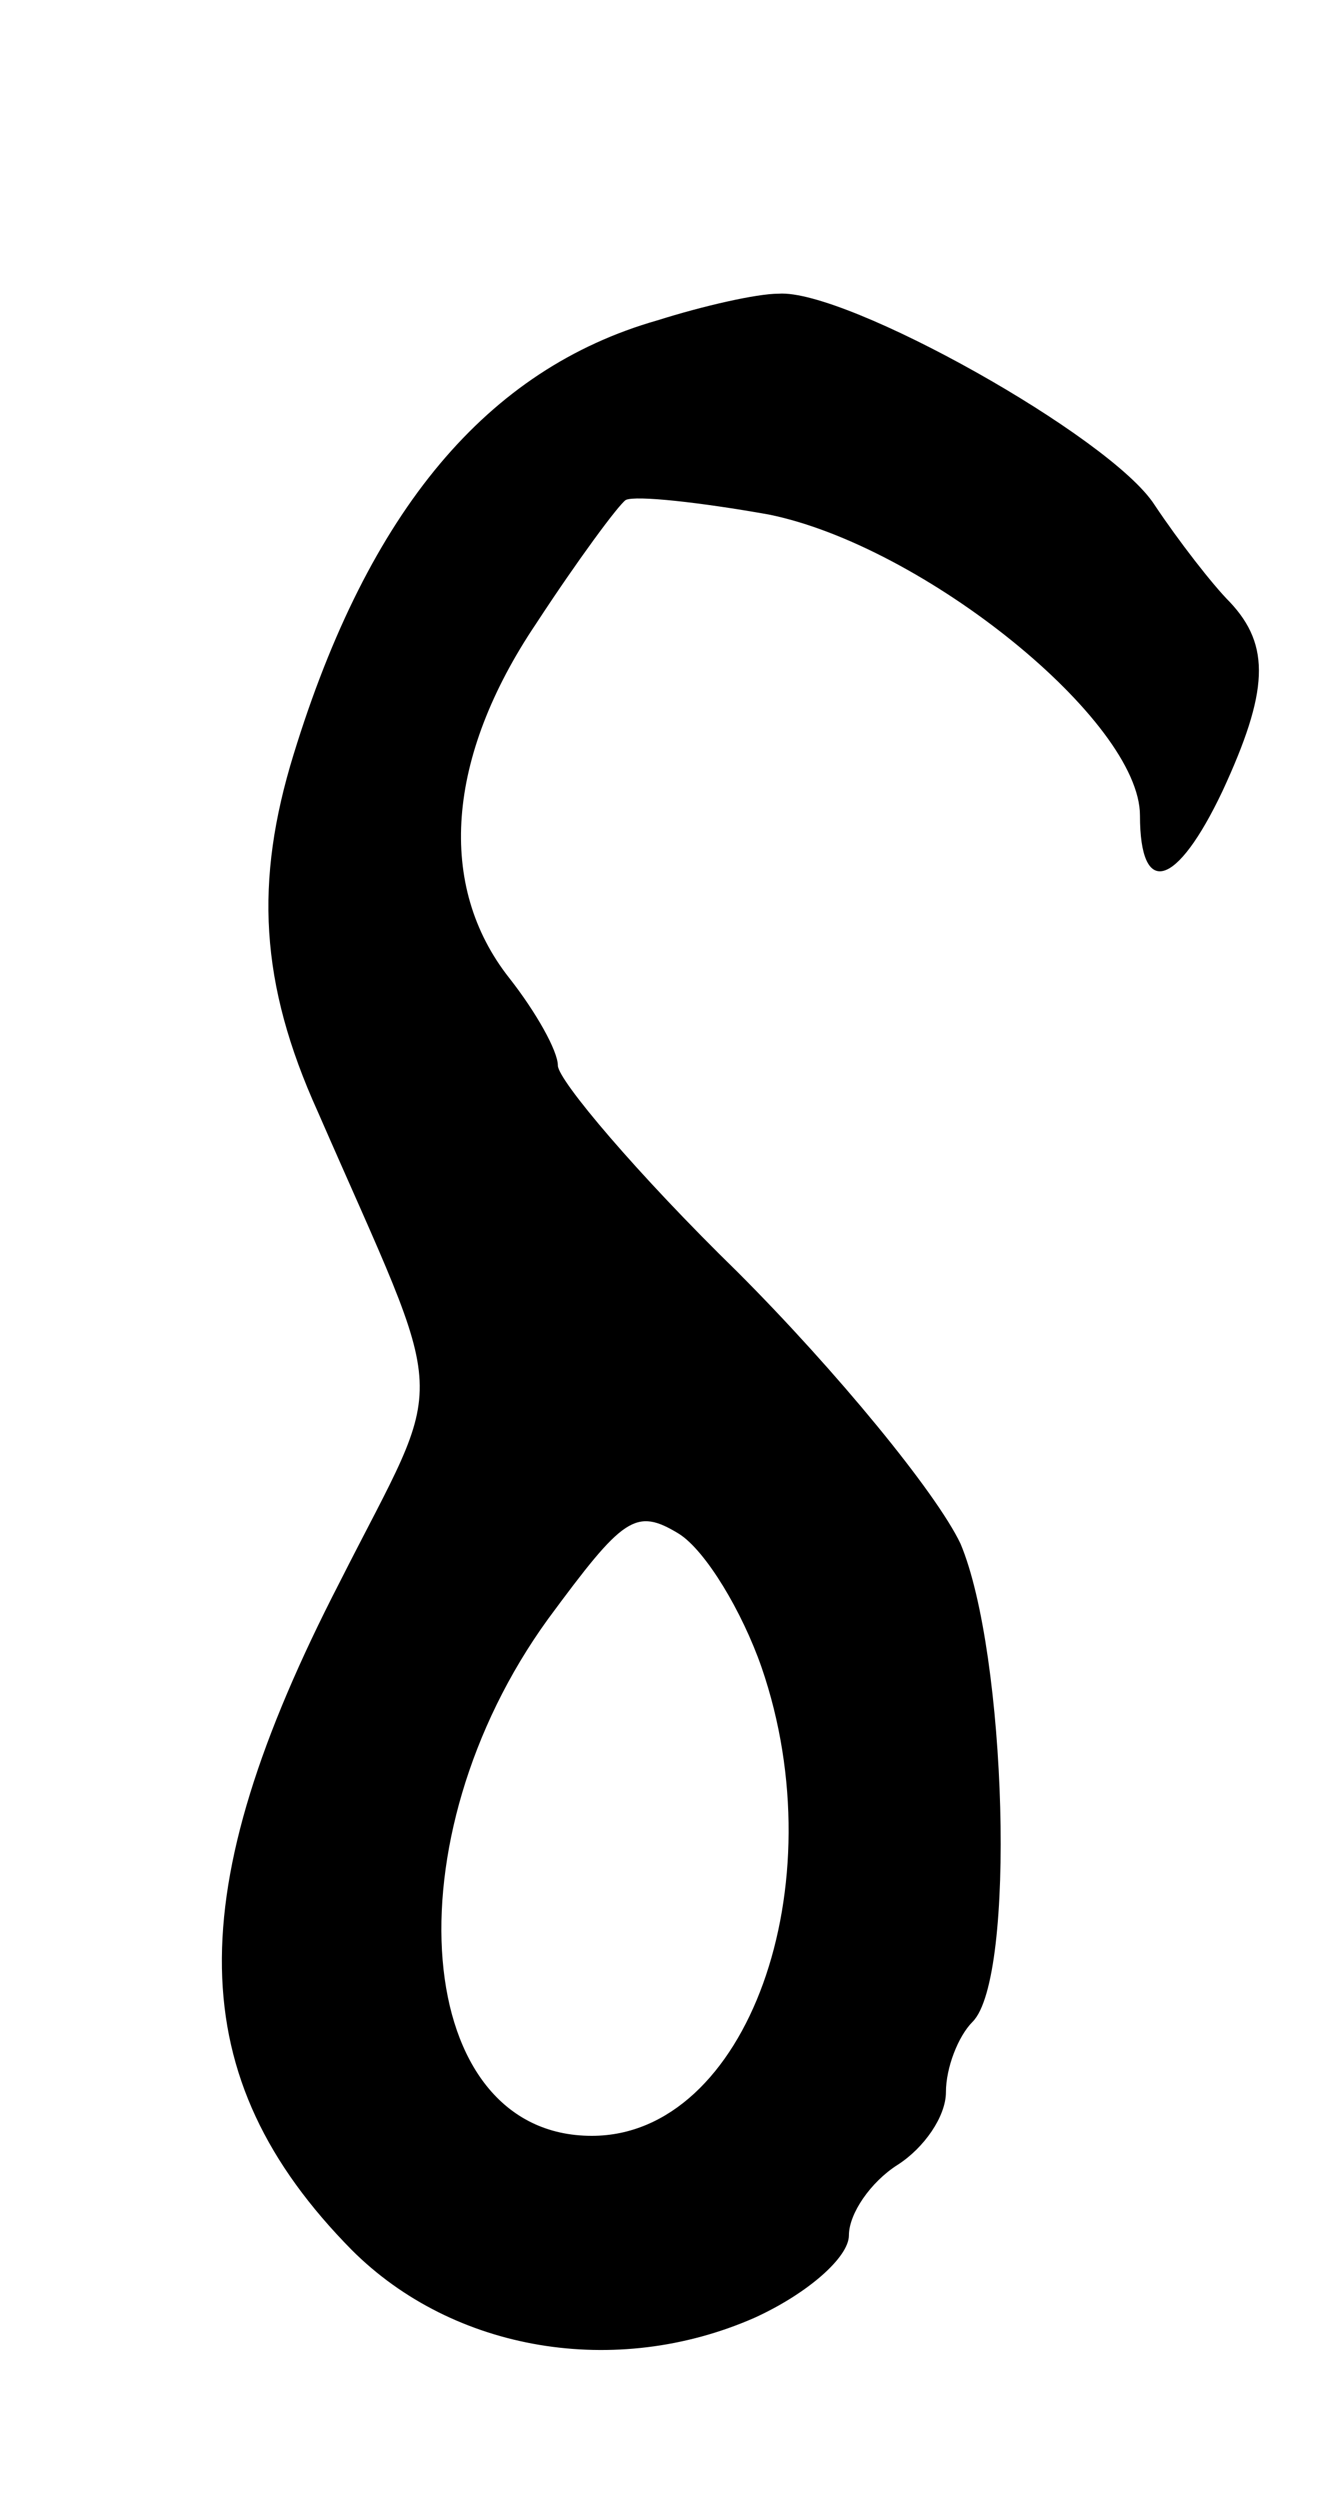 <svg version="1.0" xmlns="http://www.w3.org/2000/svg"
 width="55pt" height="103pt" viewBox="0 0 55 103"
 preserveAspectRatio="xMidYMid meet">
<g transform="translate(0,103) scale(0.1,-0.1)"
fill="#000000" stroke="none">
<path d="M271 898 c-70 -20 -119 -78 -150 -179 -16 -52 -14 -94 10 -147 55
-126 54 -105 9 -194 -66 -128 -65 -204 5 -275 42 -42 109 -53 166 -28 22 10
39 25 39 34 0 9 9 22 20 29 11 7 20 20 20 30 0 10 5 23 11 29 18 18 14 152 -5
197 -10 21 -51 71 -92 112 -41 40 -74 79 -74 85 0 6 -9 22 -20 36 -30 38 -26
91 11 146 17 26 34 49 37 51 4 2 31 -1 59 -6 64 -13 153 -85 153 -124 0 -34
15 -30 34 10 19 41 20 60 3 78 -7 7 -21 25 -31 40 -18 28 -127 89 -155 87 -9
0 -31 -5 -50 -11z m43 -555 c31 -90 -6 -193 -70 -193 -74 0 -84 122 -18 213
31 42 36 46 54 35 11 -7 26 -32 34 -55z"/>
</g>
</svg>
